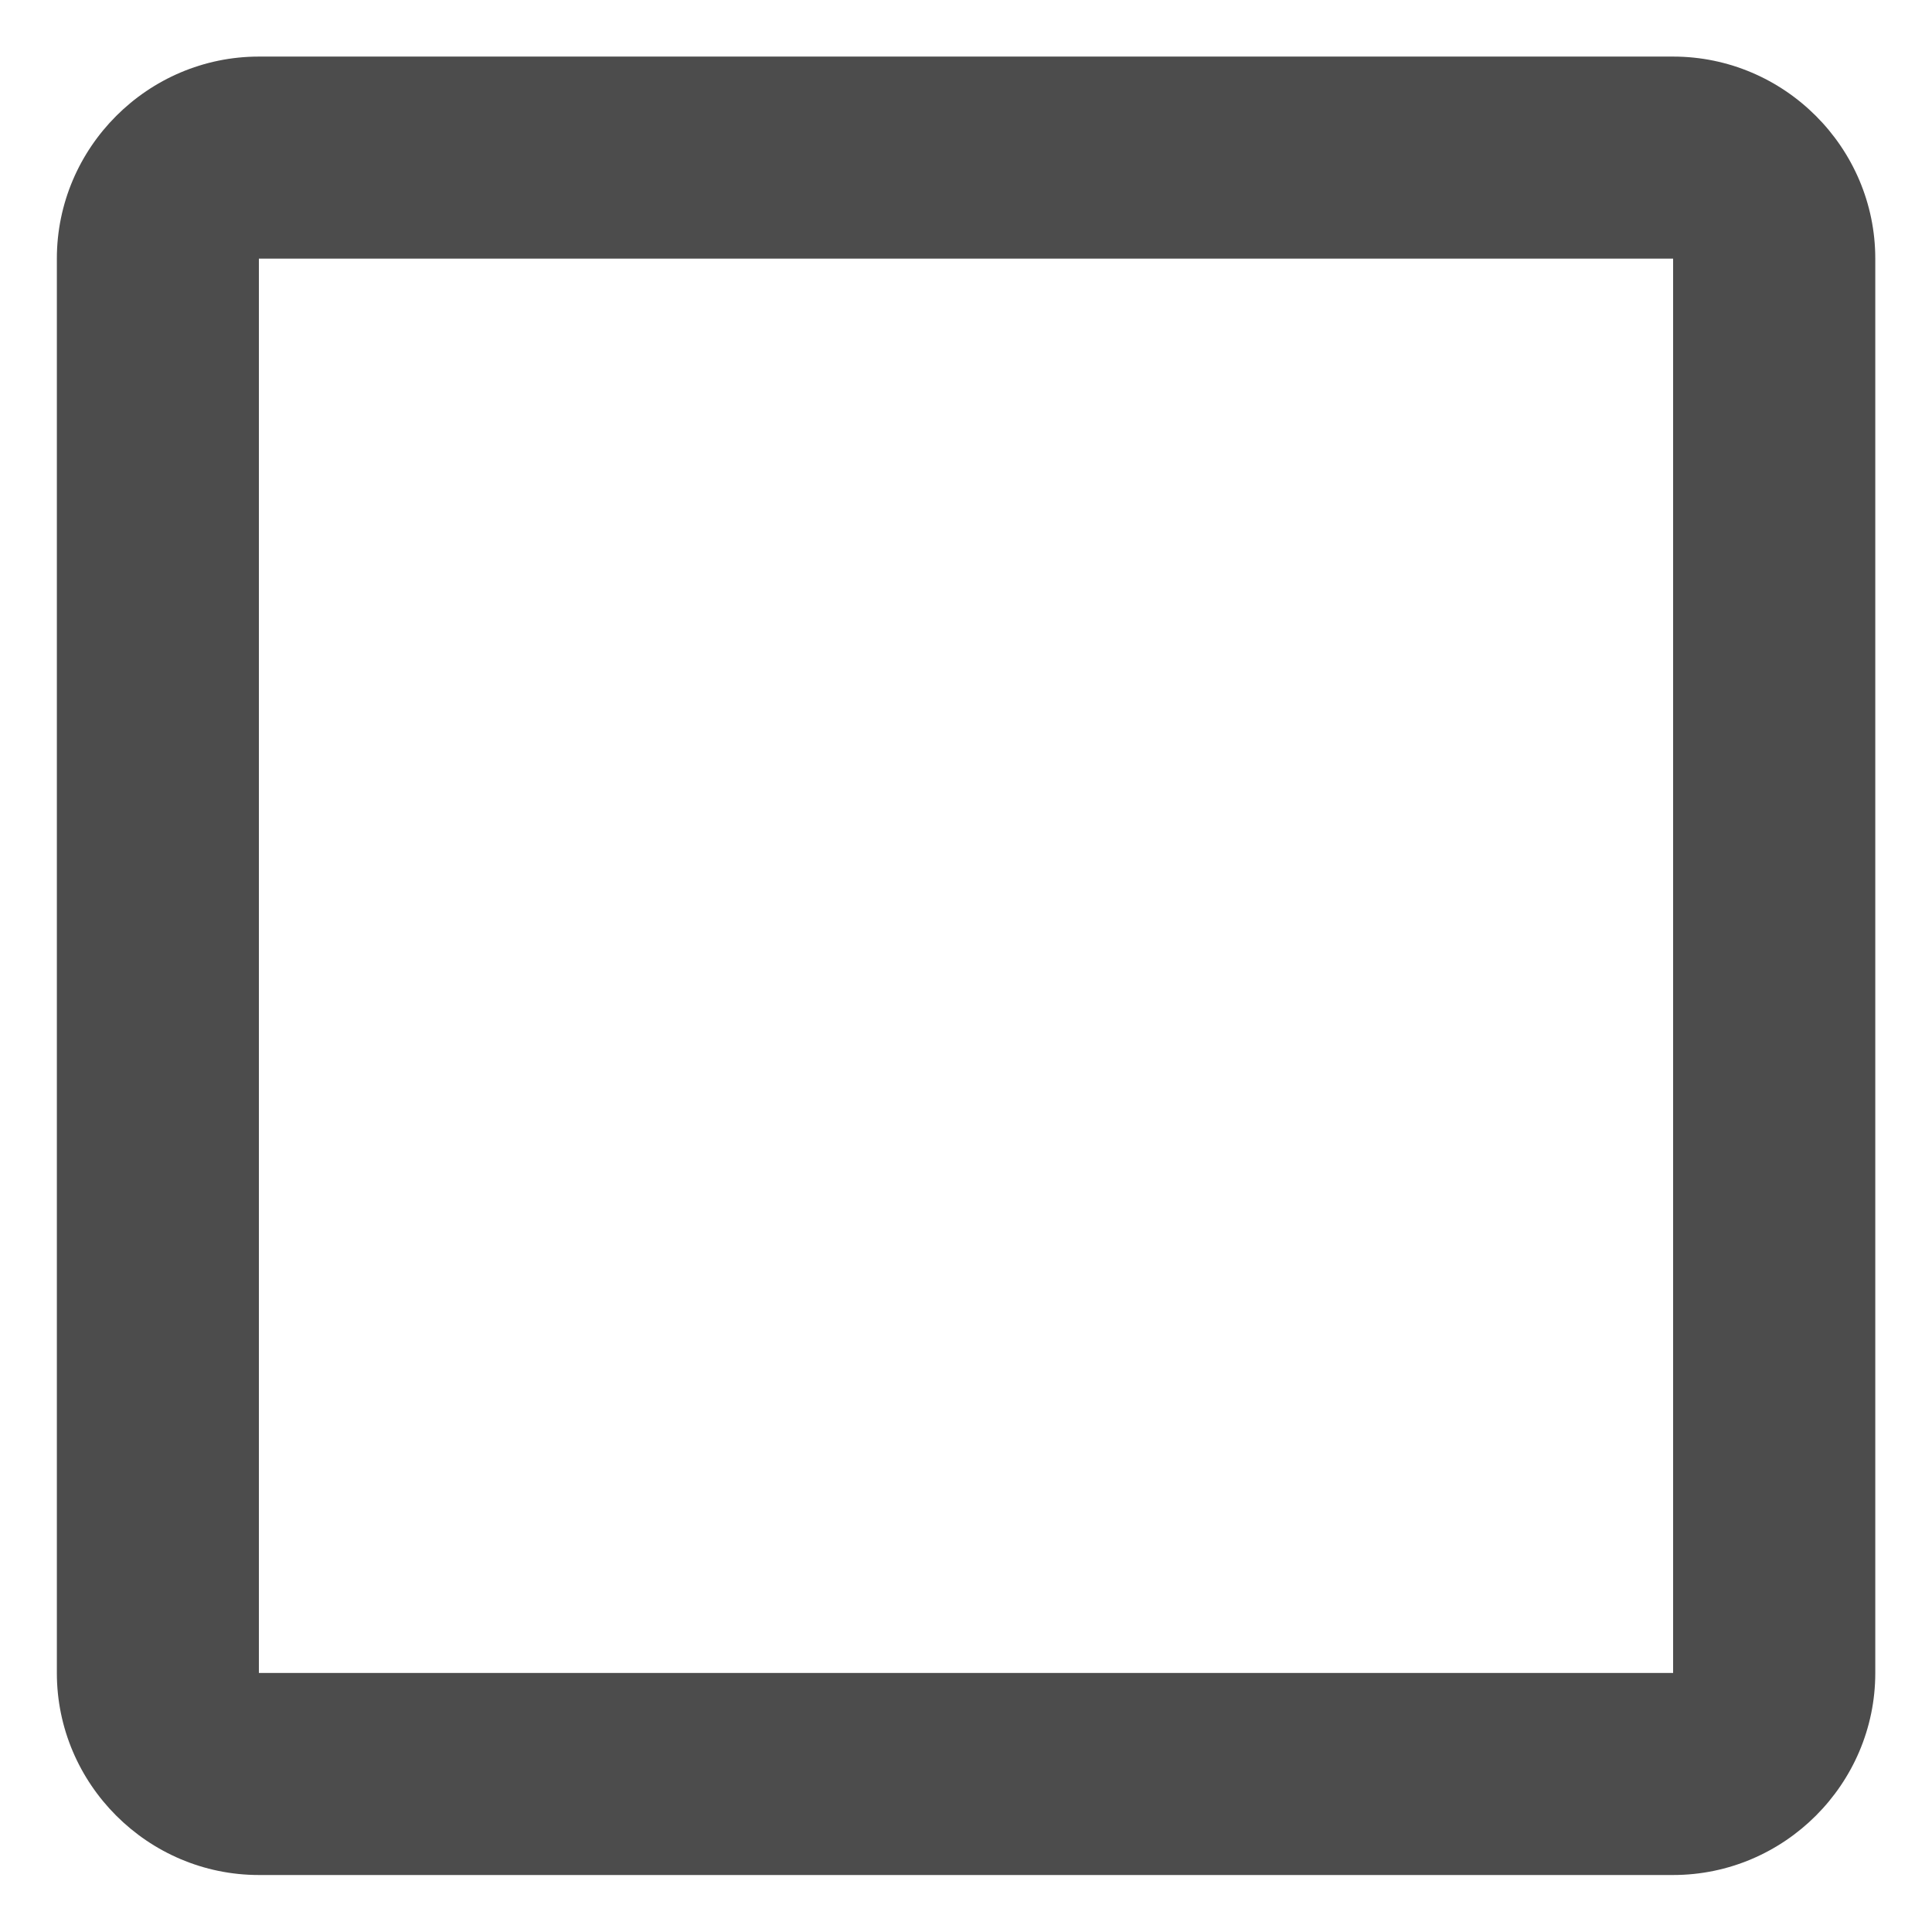 <svg width="14" height="14" viewBox="0 0 14 14" fill="none" xmlns="http://www.w3.org/2000/svg">
<g clip-path="url(#clip0_5127_74533)">
<path d="M12.124 0.41H1.876C1.071 0.41 0.412 1.069 0.412 1.874V12.123C0.412 12.928 1.071 13.587 1.876 13.587H12.124C12.93 13.587 13.589 12.928 13.589 12.123V1.874C13.589 1.069 12.93 0.41 12.124 0.41ZM12.124 12.123H1.876V1.874H12.124V12.123Z" fill="#4C4C4C"/>
</g>
<defs>
<clipPath id="clip0_5127_74533">
<rect width="14" height="14" fill="white"/>
</clipPath>
</defs>
</svg>
